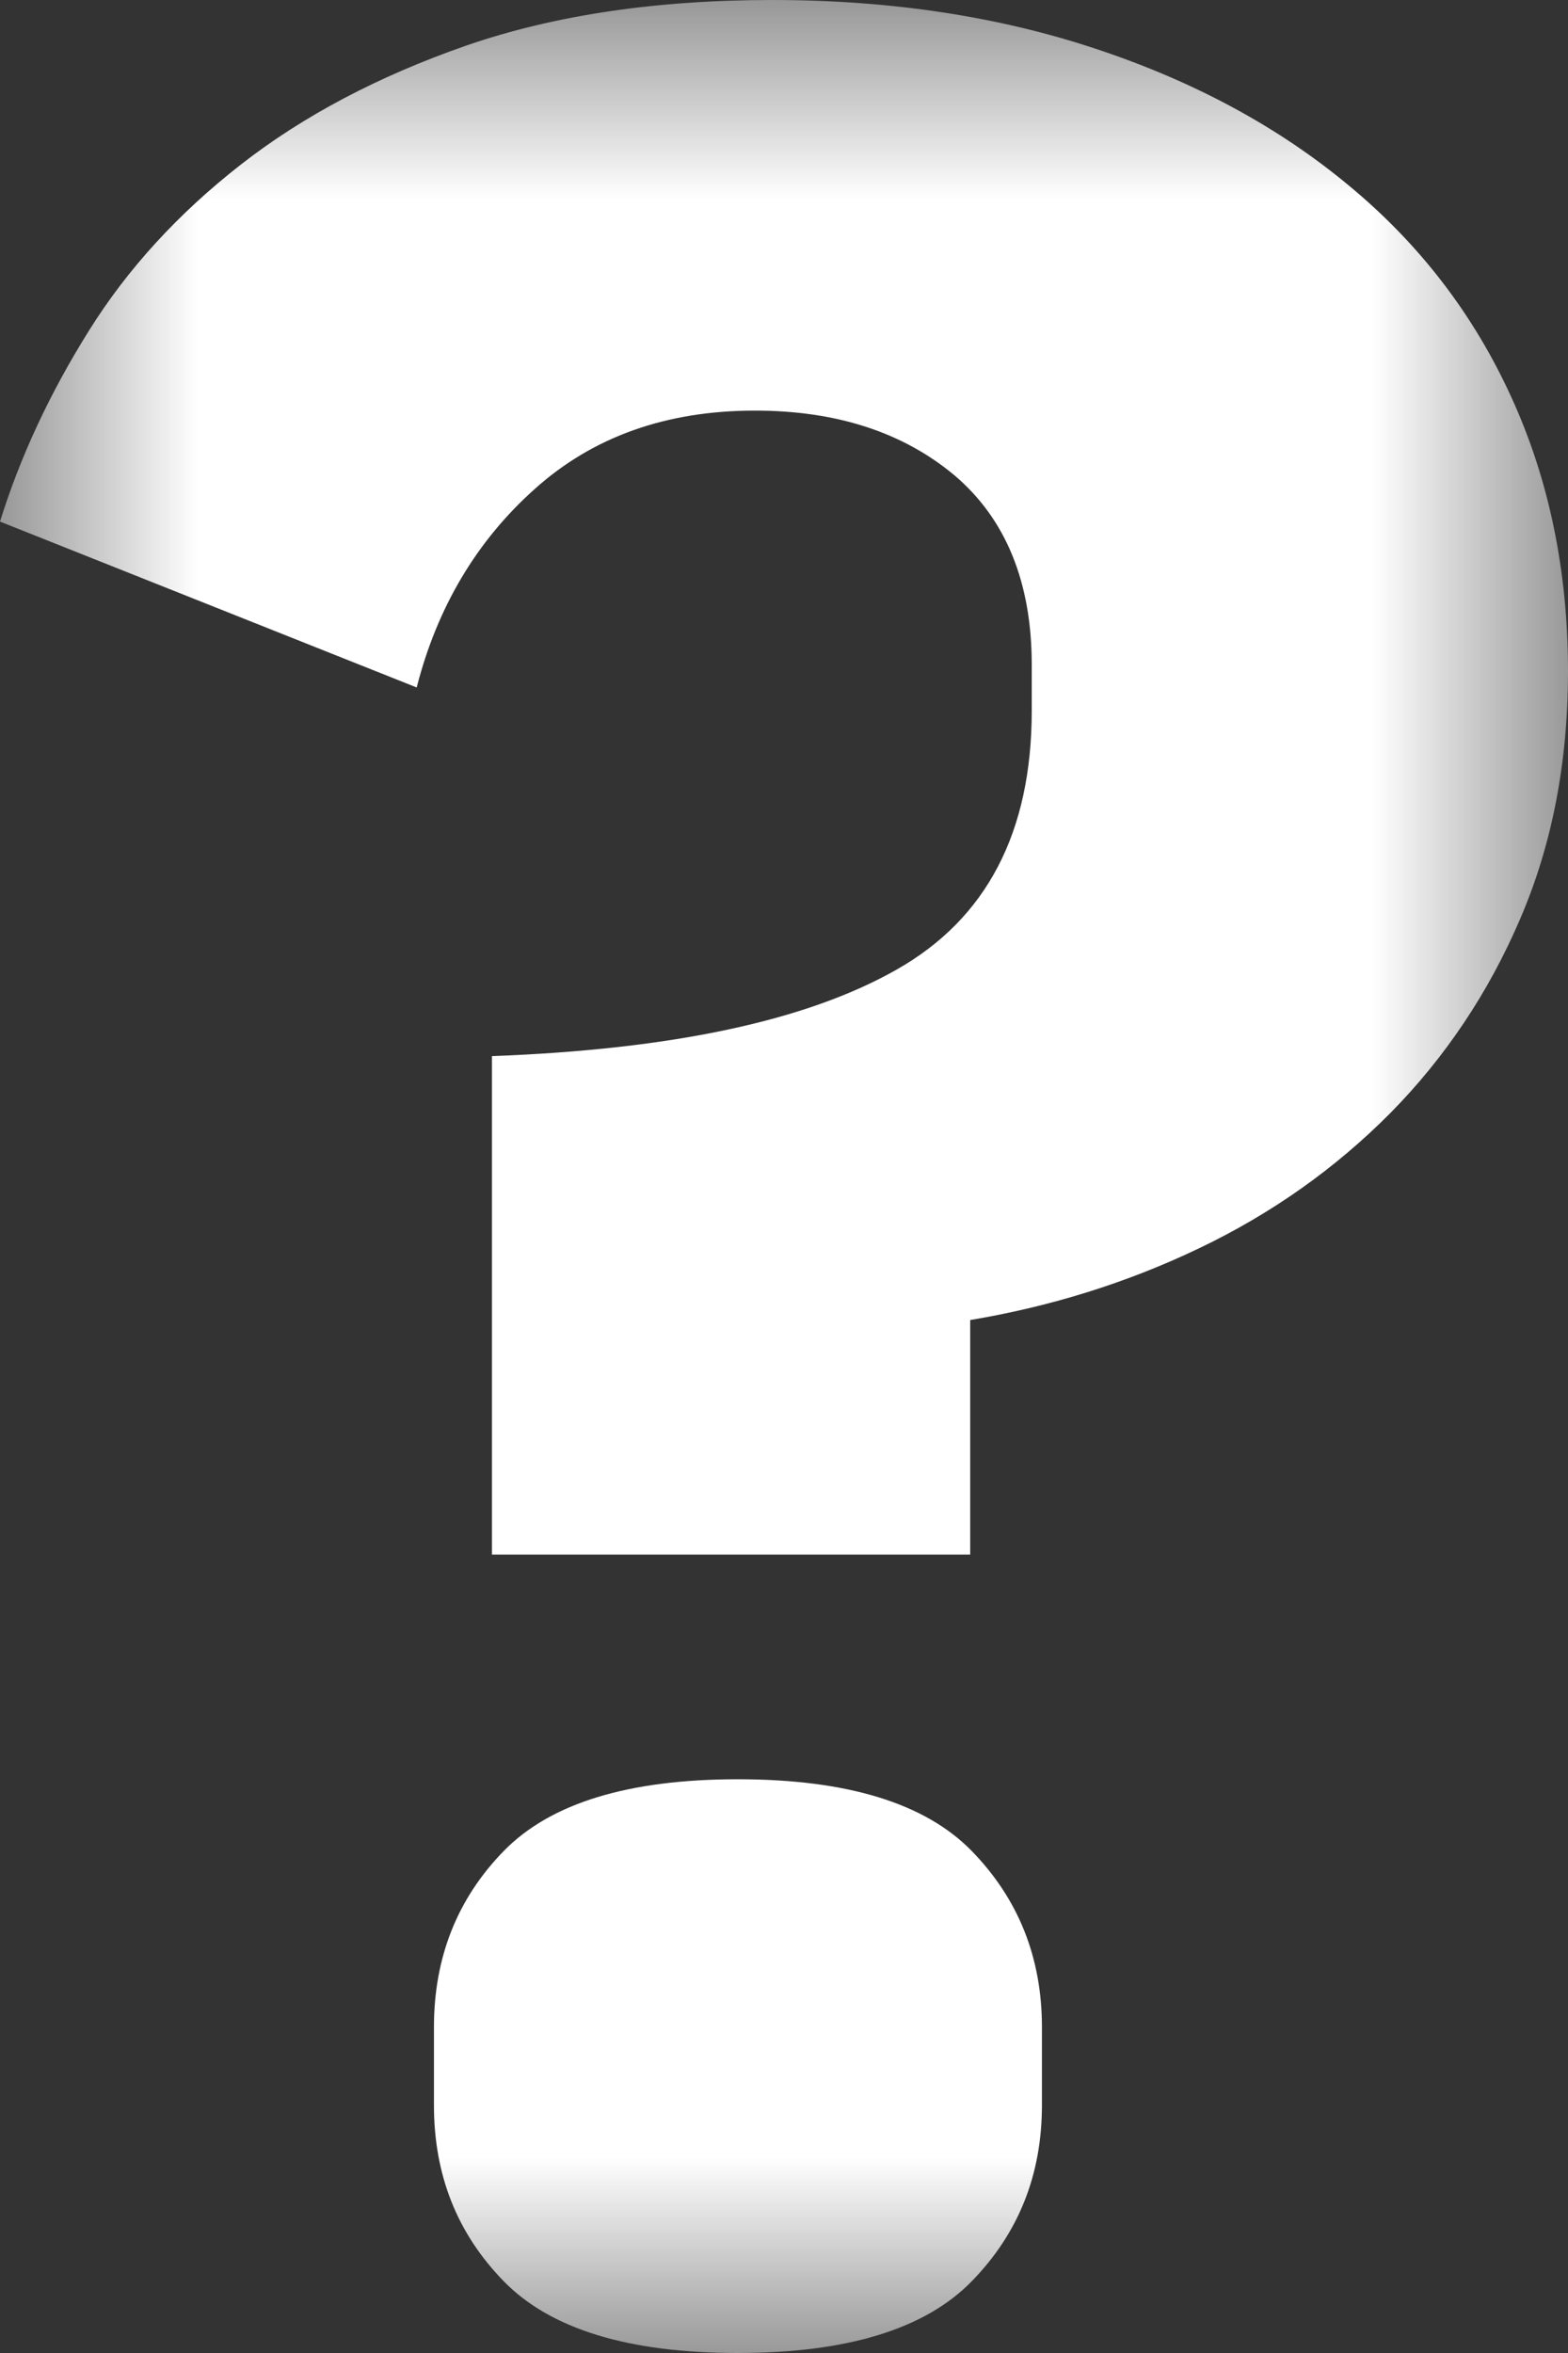<svg width="4" height="6" viewBox="0 0 4 6" fill="none" xmlns="http://www.w3.org/2000/svg">
<rect x="0" y="0" width="4" height="6" fill="#333333" stroke="none"/>
<mask id="mask0" mask-type="alpha" maskUnits="userSpaceOnUse" x="0" y="0" width="4" height="6">
<path fill-rule="evenodd" clip-rule="evenodd" d="M0 0H4V6H0V0Z" fill="white"/>
</mask>
<g mask="url(#mask0)">
<path fill-rule="evenodd" clip-rule="evenodd" d="M1.882 6C1.603 6 1.404 5.939 1.285 5.817C1.166 5.695 1.107 5.546 1.107 5.368V5.169C1.107 4.992 1.166 4.842 1.285 4.72C1.404 4.598 1.603 4.537 1.882 4.537C2.161 4.537 2.36 4.598 2.479 4.72C2.598 4.842 2.658 4.992 2.658 5.169V5.368C2.658 5.546 2.598 5.695 2.479 5.817C2.36 5.939 2.161 6 1.882 6ZM1.255 3.964V2.693C1.714 2.676 2.058 2.603 2.288 2.472C2.517 2.342 2.632 2.122 2.632 1.812V1.695C2.632 1.485 2.566 1.324 2.436 1.213C2.305 1.103 2.135 1.047 1.926 1.047C1.699 1.047 1.512 1.114 1.364 1.247C1.216 1.379 1.115 1.549 1.063 1.753L0 1.33C0.052 1.163 0.128 1.001 0.227 0.843C0.325 0.686 0.455 0.544 0.614 0.42C0.774 0.295 0.966 0.194 1.19 0.116C1.413 0.039 1.673 0 1.97 0C2.272 0 2.548 0.042 2.797 0.125C3.047 0.208 3.262 0.324 3.442 0.474C3.622 0.623 3.76 0.803 3.856 1.014C3.952 1.224 4 1.457 4 1.712C4 1.945 3.959 2.155 3.878 2.343C3.797 2.532 3.686 2.697 3.547 2.838C3.407 2.979 3.245 3.094 3.059 3.183C2.873 3.272 2.678 3.332 2.475 3.366V3.964H1.255Z" fill="white"/>
</g>
</svg>
